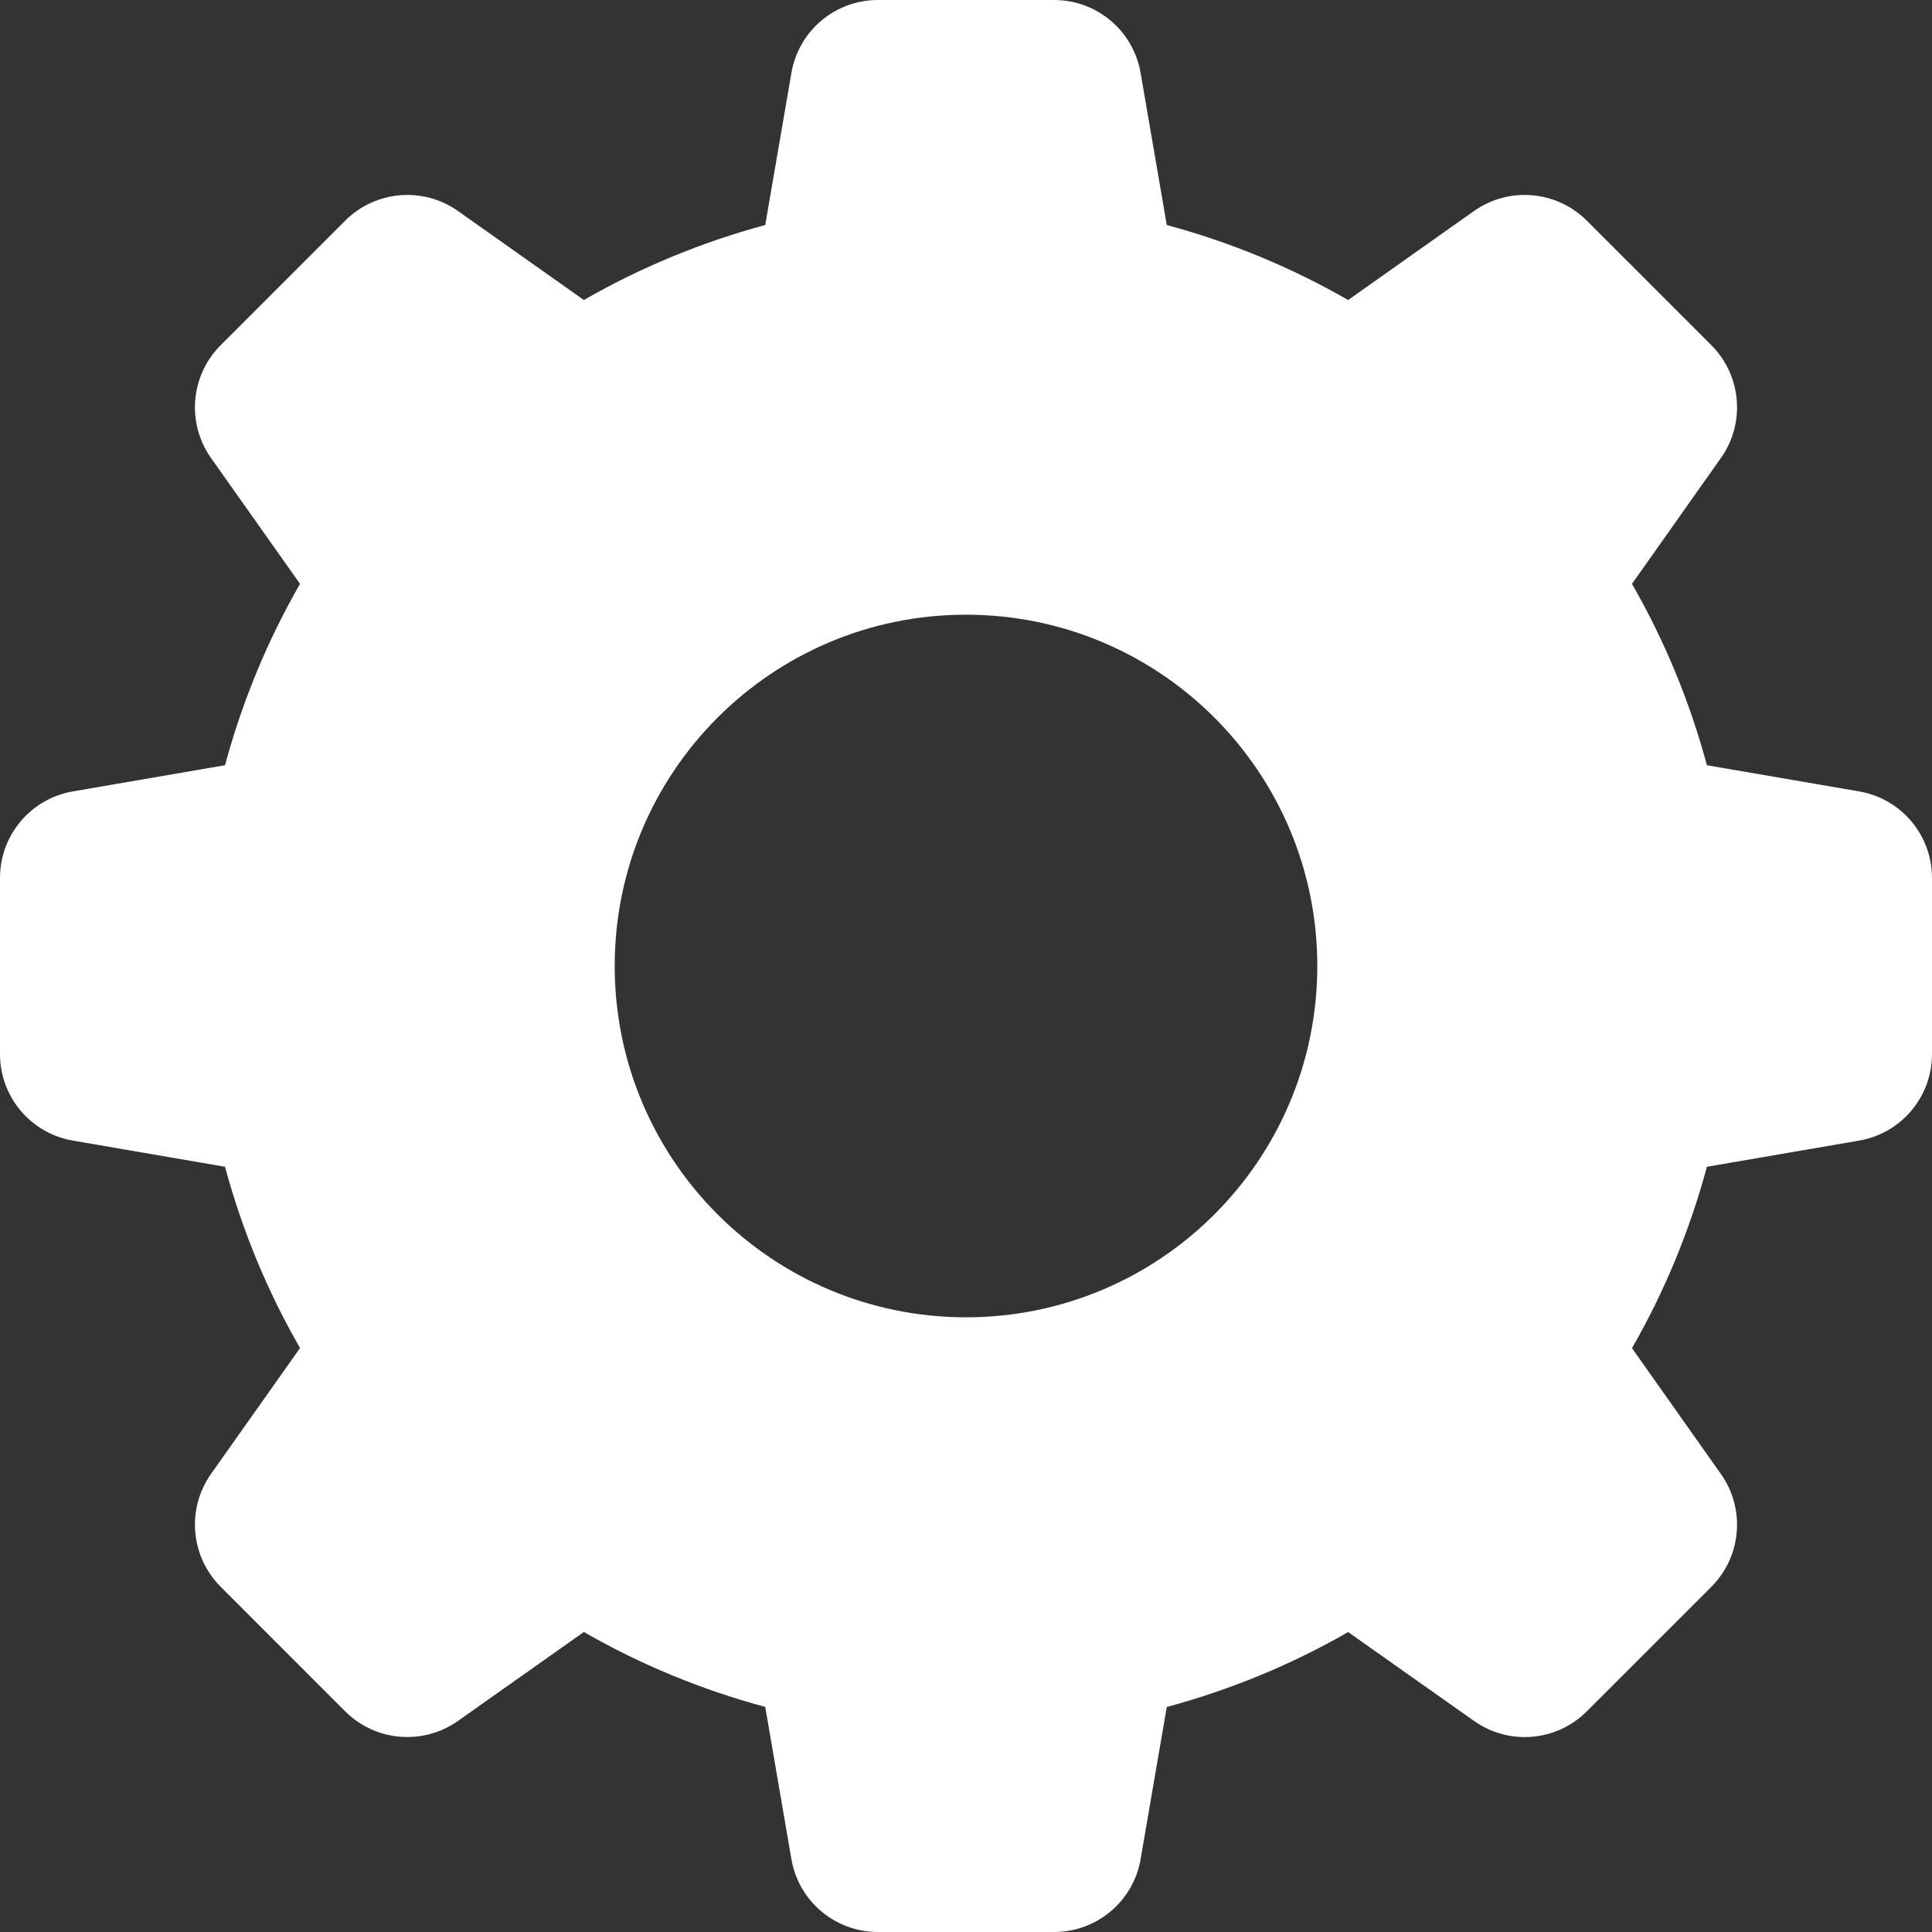 <svg width="24" height="24" viewBox="0 0 24 24" fill="none" xmlns="http://www.w3.org/2000/svg">
<rect x="0" y="0" width="24" height="24" fill="#333333" stroke="none"/>
<path d="M23.094 9.831C23.618 9.921 24 10.374 24 10.906V13.094C24 13.626 23.618 14.079 23.094 14.169L21.204 14.494C20.989 15.291 20.676 16.047 20.273 16.747L21.378 18.311C21.685 18.744 21.634 19.336 21.259 19.712L19.712 21.259C19.336 21.635 18.744 21.685 18.311 21.378L16.747 20.274C16.047 20.677 15.291 20.989 14.494 21.205L14.169 23.095C14.079 23.618 13.626 24 13.094 24H10.906C10.374 24 9.921 23.618 9.831 23.094L9.506 21.204C8.709 20.989 7.953 20.676 7.253 20.273L5.689 21.378C5.255 21.684 4.664 21.634 4.288 21.259L2.741 19.711C2.366 19.335 2.315 18.744 2.621 18.31L3.727 16.746C3.324 16.046 3.011 15.291 2.795 14.494L0.906 14.169C0.382 14.079 0 13.626 0 13.094V10.906C0 10.374 0.382 9.921 0.906 9.831L2.795 9.506C3.011 8.709 3.324 7.953 3.727 7.253L2.621 5.689C2.315 5.255 2.366 4.664 2.741 4.288L4.288 2.741C4.664 2.366 5.255 2.315 5.689 2.621L7.253 3.727C7.953 3.324 8.709 3.011 9.506 2.795L9.831 0.906C9.921 0.382 10.374 0 10.906 0H13.094C13.626 0 14.079 0.382 14.169 0.906L14.494 2.795C15.291 3.011 16.047 3.324 16.747 3.727L18.311 2.621C18.744 2.315 19.336 2.366 19.712 2.741L21.259 4.288C21.634 4.664 21.685 5.255 21.378 5.689L20.273 7.253C20.676 7.953 20.989 8.709 21.204 9.506L23.094 9.831ZM12 16.364C14.41 16.364 16.364 14.41 16.364 12C16.364 9.59 14.41 7.636 12 7.636C9.59 7.636 7.636 9.59 7.636 12C7.636 14.41 9.59 16.364 12 16.364Z" fill="white"/>
</svg>
